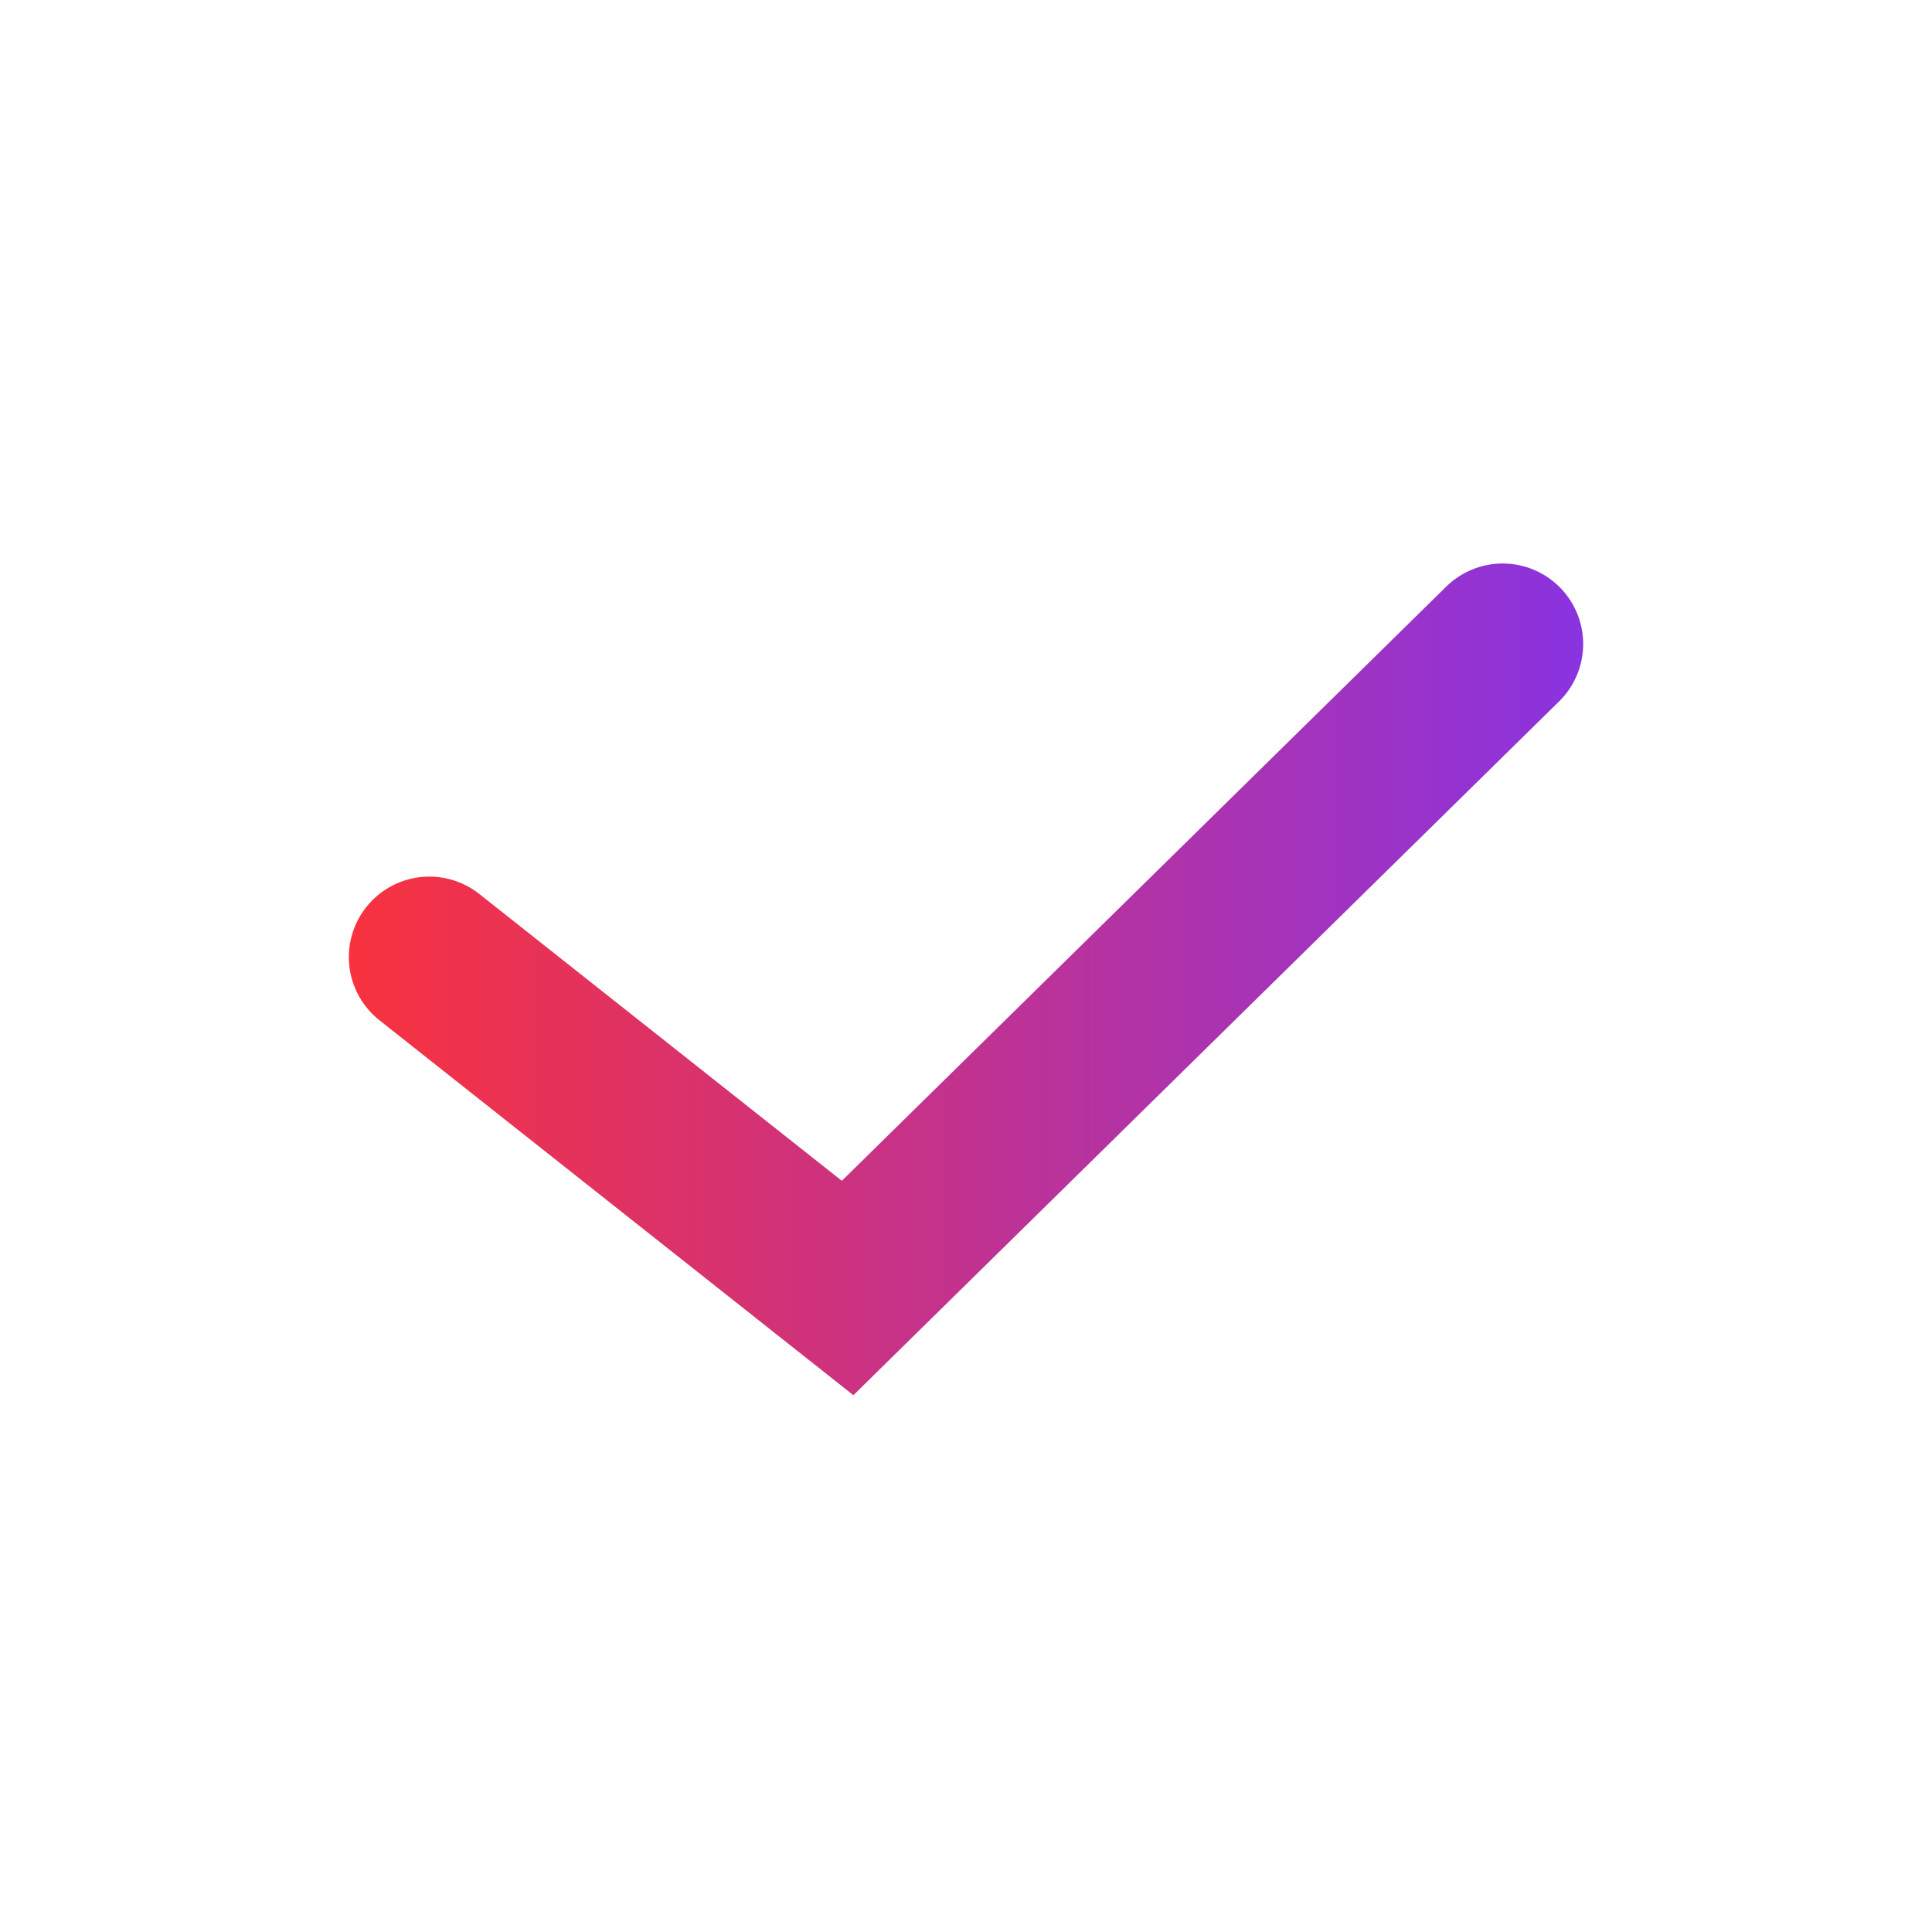 <svg width="18" height="18" viewBox="0 0 18 18" fill="none" xmlns="http://www.w3.org/2000/svg">
<path d="M4 8.917L7.897 12L14 6" stroke="url(#paint0_linear_128_752)" stroke-width="1.5" stroke-linecap="round"/>
<defs>
<linearGradient id="paint0_linear_128_752" x1="2.75" y1="7.917" x2="16.721" y2="7.917" gradientUnits="userSpaceOnUse">
<stop stop-color="#FD3237"/>
<stop offset="1" stop-color="#7733FC"/>
</linearGradient>
</defs>
</svg>
